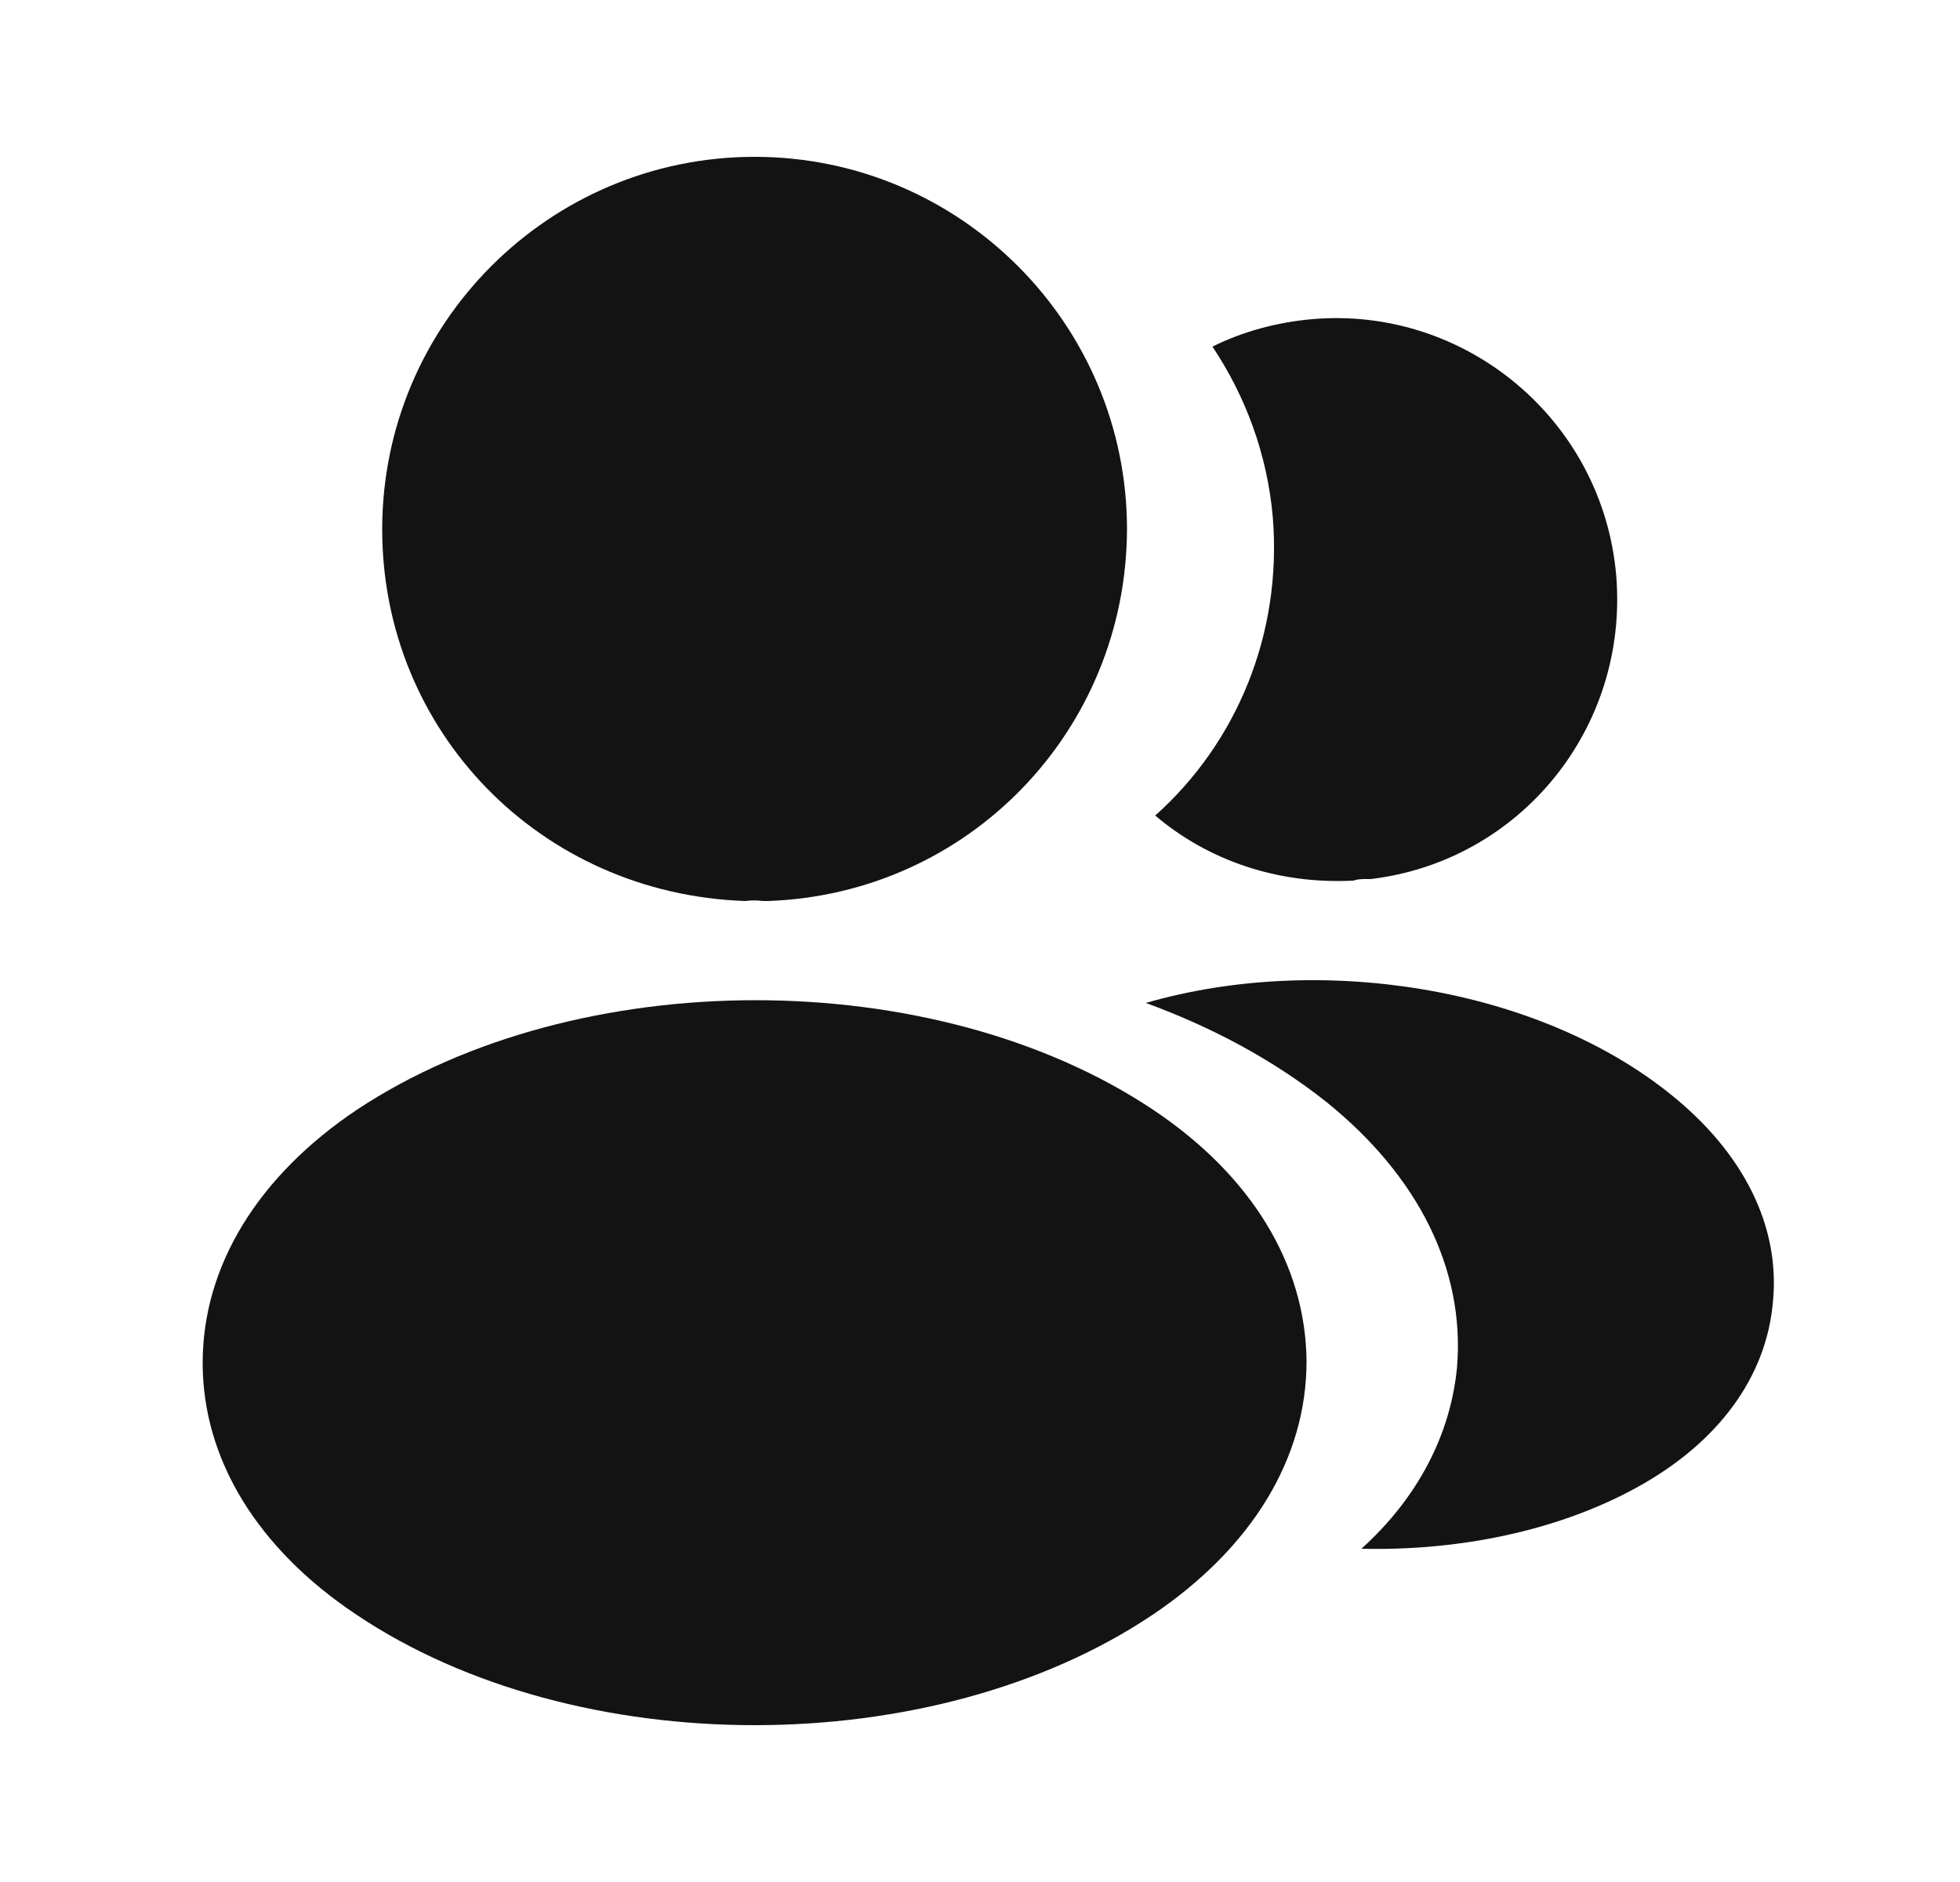 <svg width="25" height="24" viewBox="0 0 25 24" fill="none" xmlns="http://www.w3.org/2000/svg">
<path d="M9.625 2C7.005 2 4.875 4.13 4.875 6.75C4.875 9.32 6.885 11.4 9.505 11.49C9.585 11.48 9.665 11.48 9.725 11.49C9.745 11.49 9.755 11.49 9.775 11.49C9.785 11.49 9.785 11.49 9.795 11.49C12.355 11.4 14.365 9.32 14.375 6.75C14.375 4.13 12.245 2 9.625 2Z" fill="#131313"/>
<path d="M14.705 14.15C11.915 12.29 7.365 12.29 4.555 14.15C3.285 15 2.585 16.15 2.585 17.38C2.585 18.61 3.285 19.75 4.545 20.59C5.945 21.53 7.785 22 9.625 22C11.465 22 13.305 21.53 14.705 20.59C15.965 19.74 16.665 18.6 16.665 17.36C16.655 16.13 15.965 14.99 14.705 14.15Z" fill="#131313"/>
<path d="M20.615 7.34C20.775 9.28 19.395 10.98 17.485 11.21C17.475 11.21 17.475 11.21 17.465 11.21H17.435C17.375 11.21 17.315 11.21 17.265 11.23C16.295 11.28 15.405 10.97 14.735 10.4C15.765 9.48 16.355 8.1 16.235 6.6C16.165 5.79 15.885 5.05 15.465 4.42C15.845 4.23 16.285 4.11 16.735 4.07C18.695 3.9 20.445 5.36 20.615 7.34Z" fill="#131313"/>
<path d="M22.615 16.59C22.535 17.56 21.915 18.4 20.875 18.97C19.875 19.52 18.615 19.78 17.365 19.75C18.085 19.1 18.505 18.29 18.585 17.43C18.685 16.19 18.095 15 16.915 14.05C16.245 13.52 15.465 13.1 14.615 12.79C16.825 12.15 19.605 12.58 21.315 13.96C22.235 14.7 22.705 15.63 22.615 16.59Z" fill="#131313"/>
</svg>
